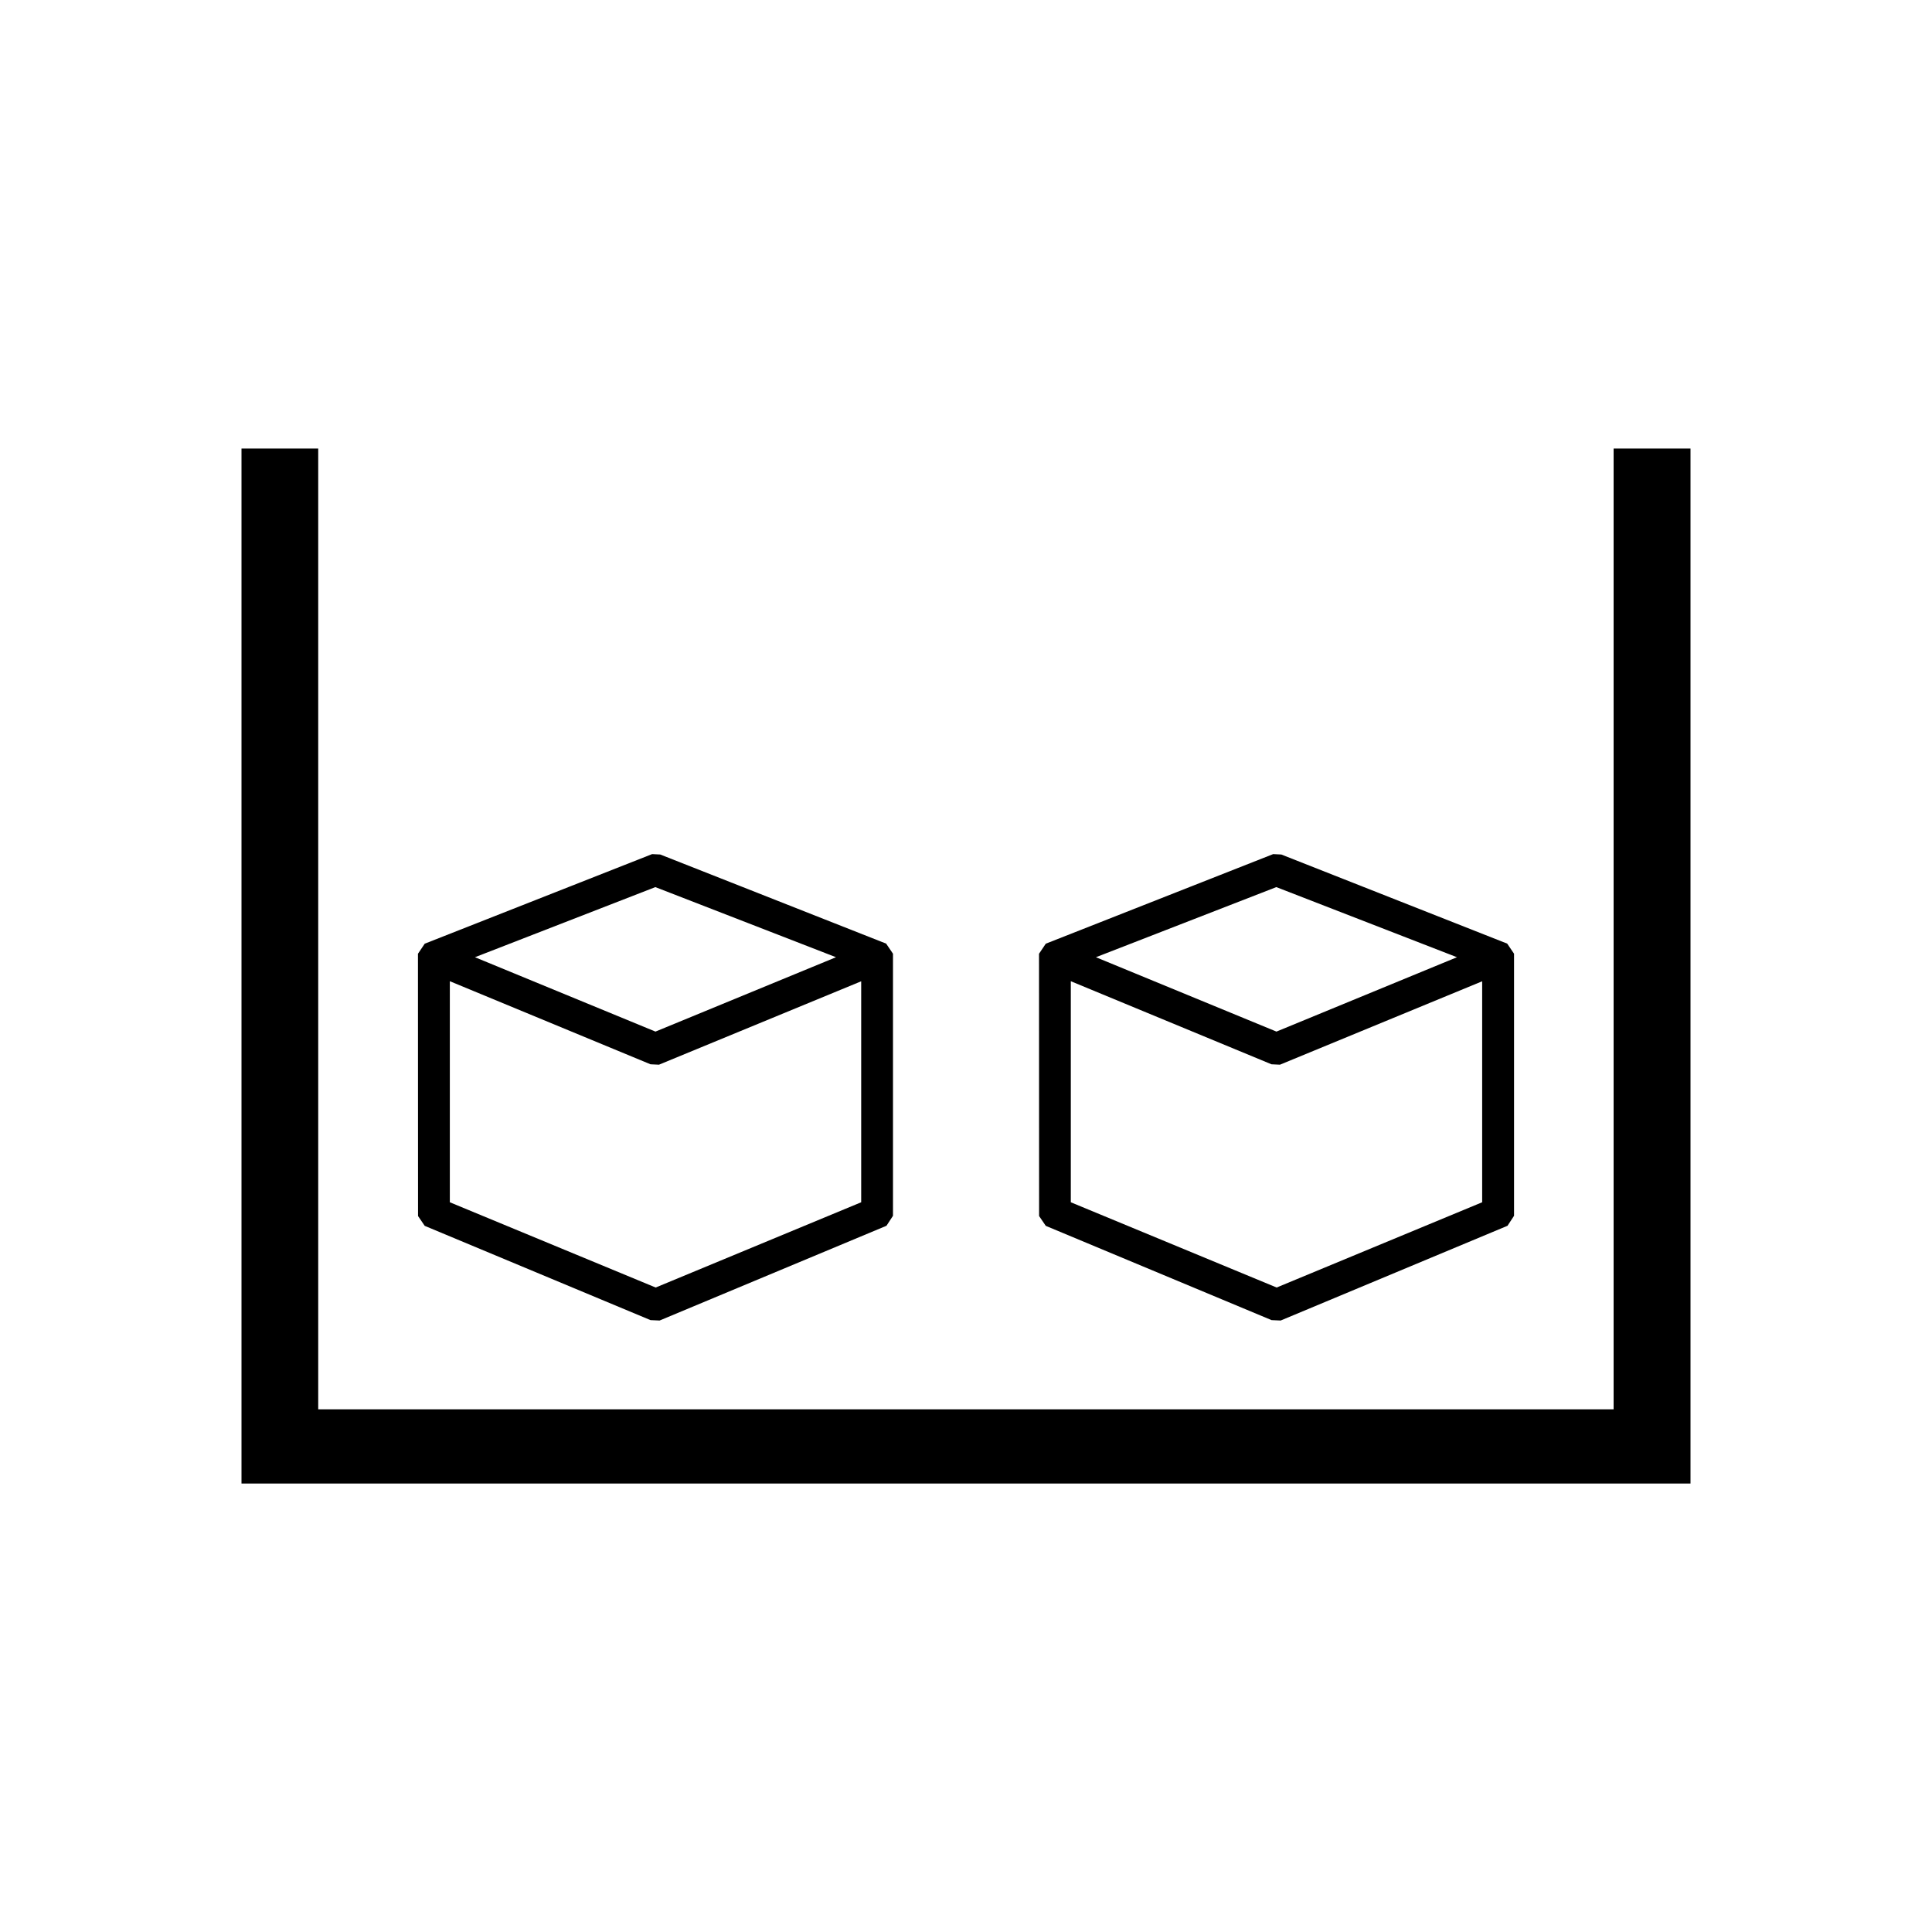 <!-- Generated by IcoMoon.io -->
<svg version="1.1" xmlns="http://www.w3.org/2000/svg" width="24" height="24" viewBox="0 0 24 24">
<title>RemoveLastMaterial</title>
<path d="M21 18.429h-18v-12.857h0.953v11.935h16.092v-11.935h0.955z"></path>
<path d="M11.092 11.846l-0.084-0.124-2.806-1.107-0.101-0.005-2.825 1.113-0.084 0.125 0.001 3.258 0.083 0.122 2.805 1.171 0.113 0.005 2.818-1.177 0.081-0.124-0-3.257zM8.143 12.815l-2.243-0.924 2.241-0.871 2.244 0.871-2.243 0.924zM10.698 12.189v2.746l-2.553 1.059-2.557-1.059v-2.746l2.493 1.032 0.105 0.005 2.512-1.036z"></path>
<path d="M18.807 11.846l-0.084-0.124-2.806-1.107-0.101-0.005-2.825 1.113-0.084 0.125 0.001 3.258 0.083 0.122 2.805 1.171 0.113 0.005 2.818-1.177 0.081-0.124-0-3.257zM15.857 12.815l-2.243-0.924 2.241-0.871 2.244 0.871-2.243 0.924zM18.412 12.189v2.746l-2.553 1.059-2.557-1.059v-2.746l2.493 1.032 0.105 0.005 2.512-1.036z"></path>
</svg>
